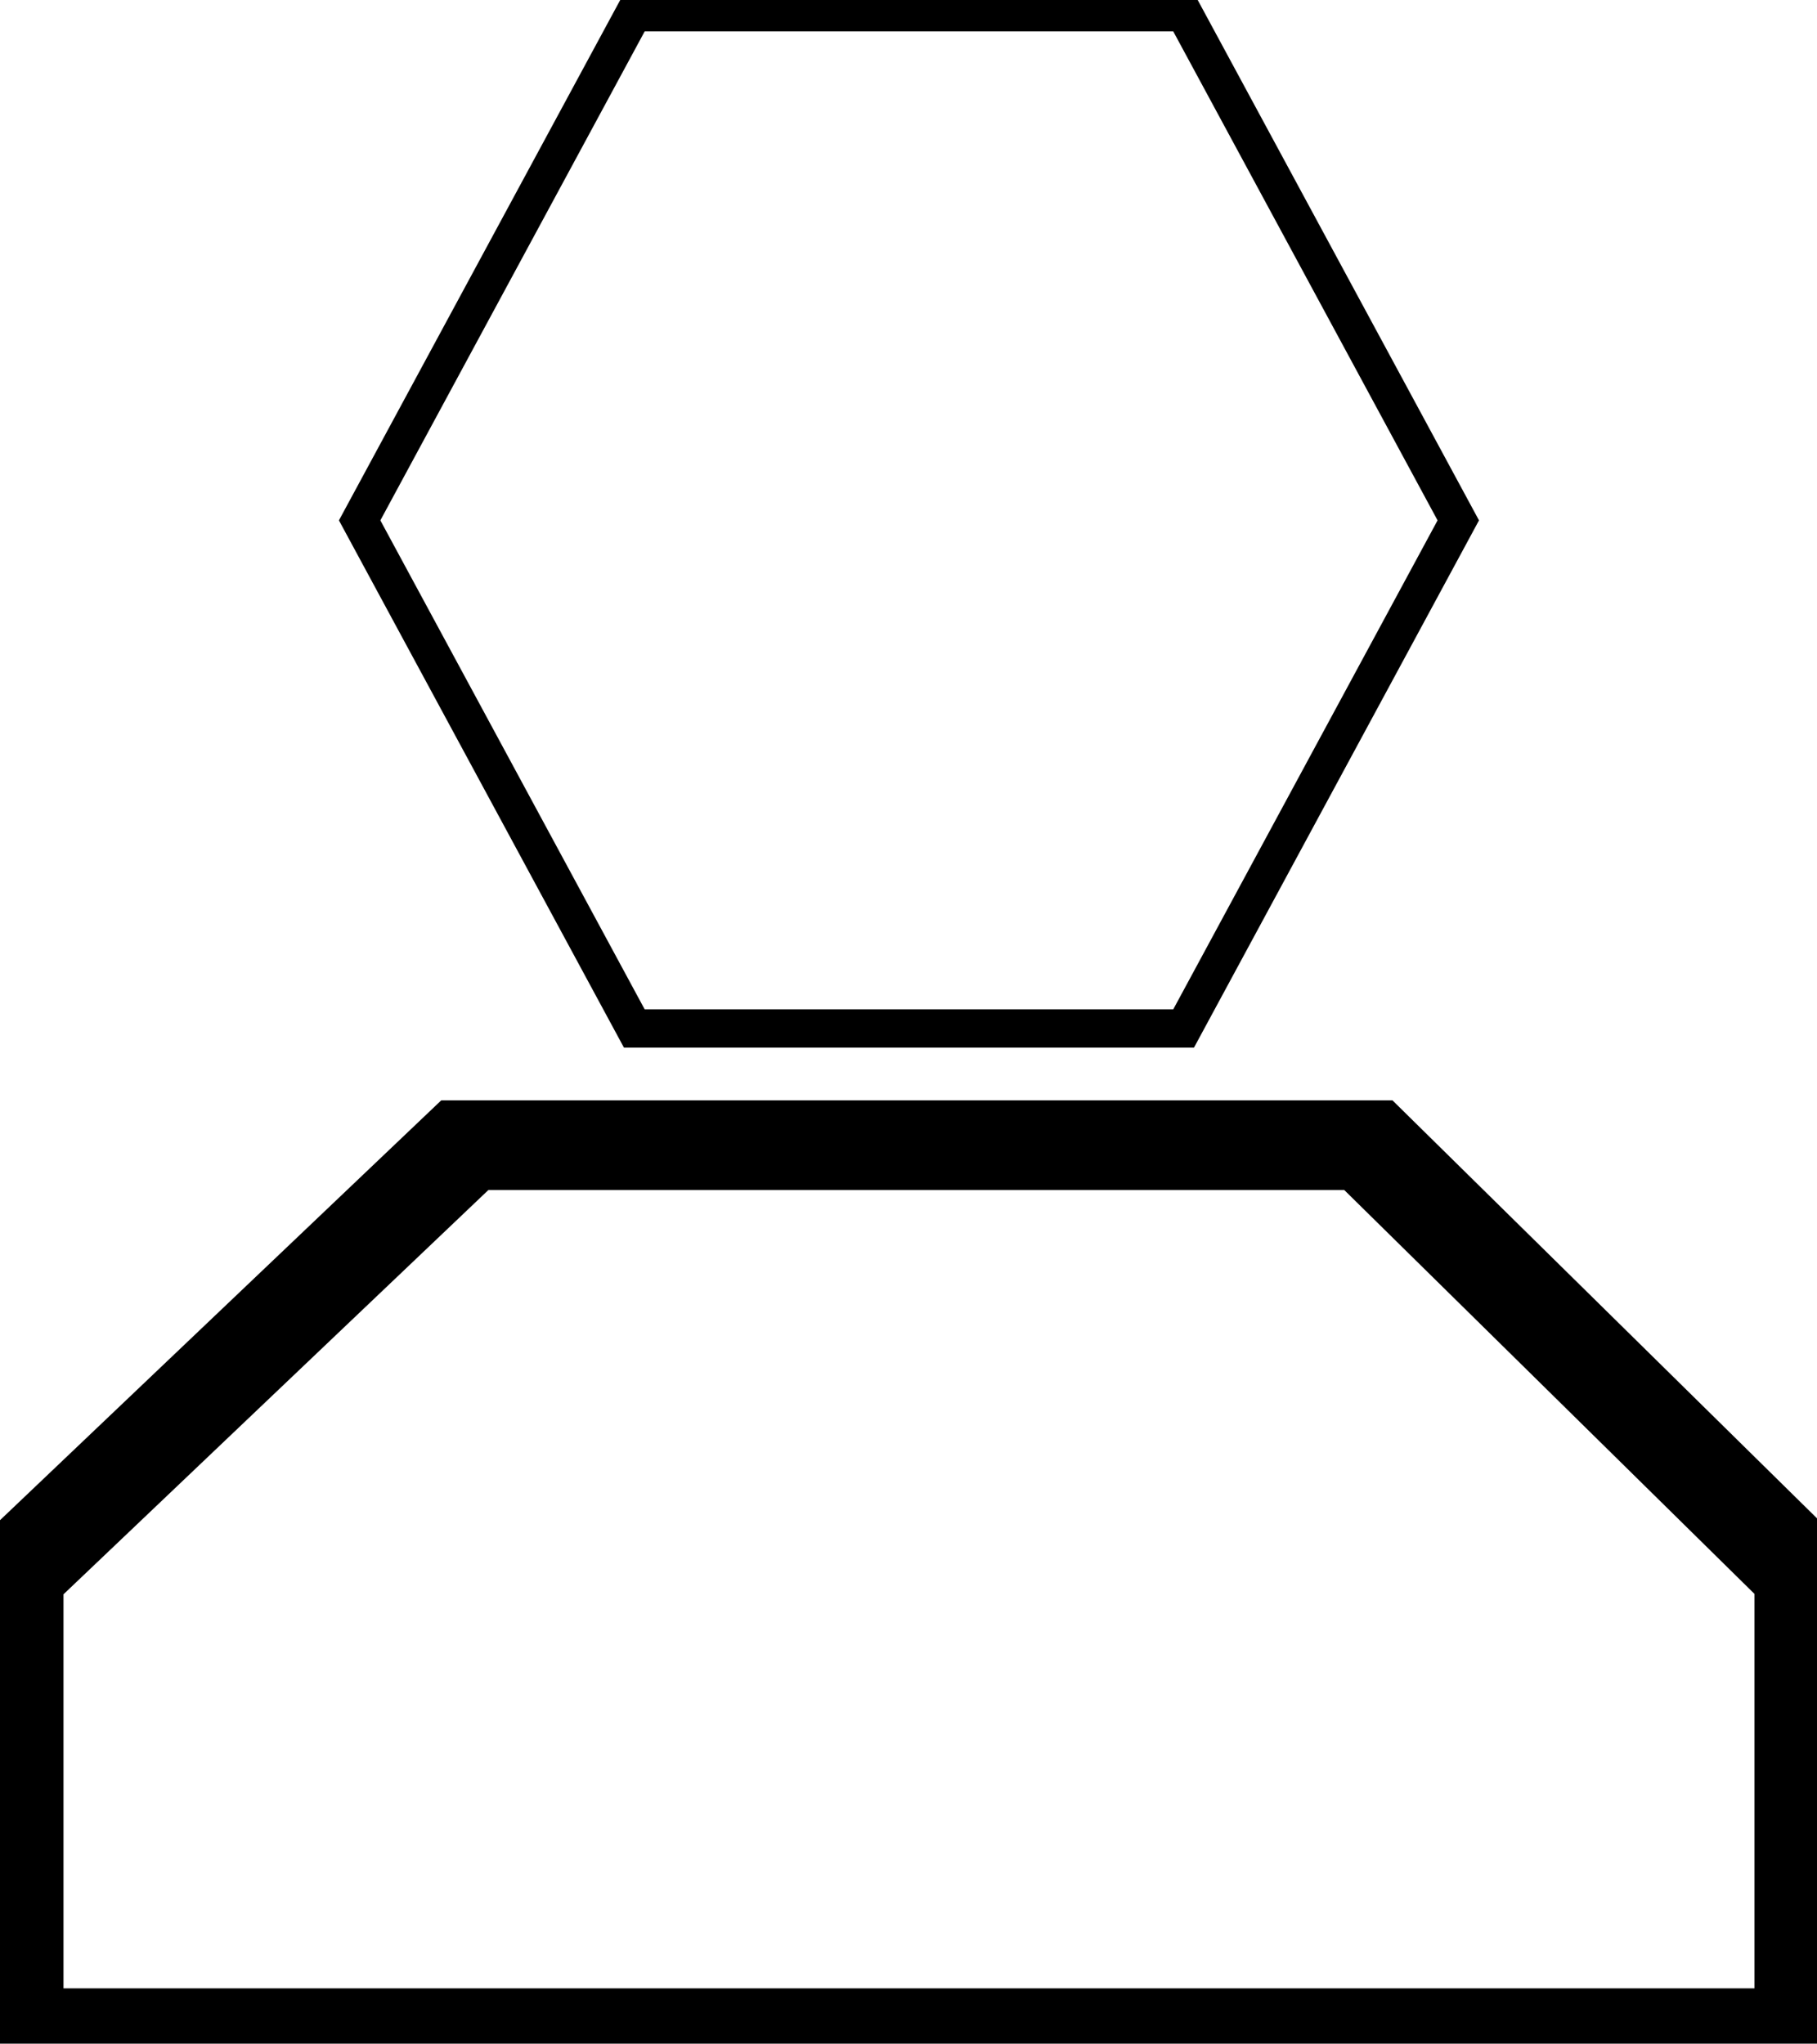 <?xml version="1.0" encoding="UTF-8" standalone="no" ?>
<!DOCTYPE svg PUBLIC "-//W3C//DTD SVG 1.1//EN" "http://www.w3.org/Graphics/SVG/1.1/DTD/svg11.dtd">
<svg xmlns="http://www.w3.org/2000/svg" xmlns:xlink="http://www.w3.org/1999/xlink" version="1.1" width="313" height="352" viewBox="0 0 313 352" xml:space="preserve">
<desc>Created with Fabric.js 4.6.0</desc>
<defs>
</defs>
<g transform="matrix(2.06 0 0 2.2 156.58 89.63)" id="cuSX4LraT_QPYXc9zRTun"  >
<path style="stroke: rgb(0,0,0); stroke-width: 3; stroke-dasharray: none; stroke-linecap: butt; stroke-dashoffset: 0; stroke-linejoin: miter; stroke-miterlimit: 4; fill: none; fill-rule: nonzero; opacity: 1;" vector-effect="non-scaling-stroke"  transform=" translate(0, 0)" d="M 22.967 -39.781 L 45.935 0 L 22.967 39.781 L -22.967 39.781 L -45.935 0 L -22.967 -39.781 z" stroke-linecap="round" />
</g>
<g transform="matrix(6.05 0 0 5.15 156.58 273.73)" id="Jh_ccYGs_vW8IhJ4hBmwV"  >
<path style="stroke: rgb(0,0,0); stroke-width: 3; stroke-dasharray: none; stroke-linecap: butt; stroke-dashoffset: 0; stroke-linejoin: miter; stroke-miterlimit: 4; fill: none; fill-rule: nonzero; opacity: 1;" vector-effect="non-scaling-stroke"  transform=" translate(0, 0)" d="M 13.081 -14.85 L 25.573 -0.403 L 25.573 14.85 L -25.573 14.85 L -25.573 -0.403 L -12.647 -14.85 z" stroke-linecap="round" />
</g>
</svg>